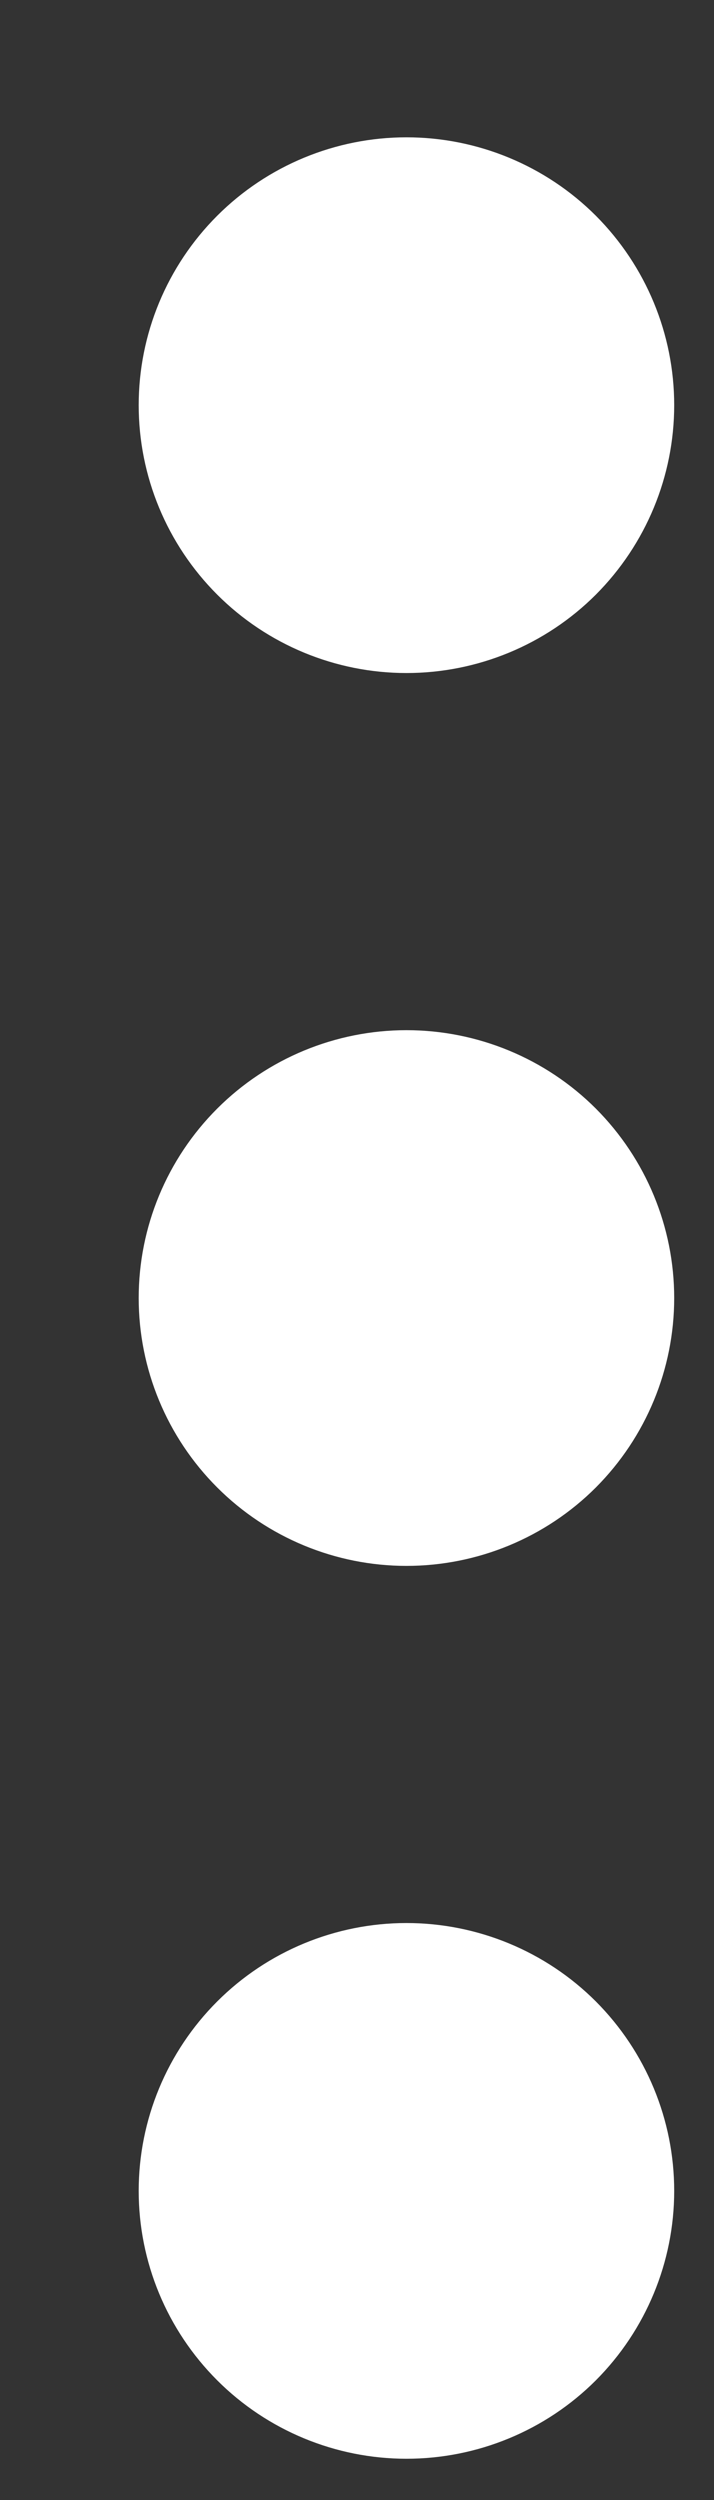<svg width="4" height="14" viewBox="0 0 4 14" fill="none" xmlns="http://www.w3.org/2000/svg">
<rect x="0" y="0" width="4" height="14" fill="#333333" stroke="none"/>
<path d="M3.777 12.269C3.777 12.667 3.619 13.048 3.338 13.33C3.057 13.611 2.675 13.769 2.277 13.769C1.88 13.769 1.498 13.611 1.217 13.33C0.935 13.048 0.777 12.667 0.777 12.269C0.777 11.871 0.935 11.49 1.217 11.208C1.498 10.927 1.88 10.769 2.277 10.769C2.675 10.769 3.057 10.927 3.338 11.208C3.619 11.49 3.777 11.871 3.777 12.269ZM3.777 7.269C3.777 7.667 3.619 8.048 3.338 8.33C3.057 8.611 2.675 8.769 2.277 8.769C1.88 8.769 1.498 8.611 1.217 8.33C0.935 8.048 0.777 7.667 0.777 7.269C0.777 6.871 0.935 6.49 1.217 6.208C1.498 5.927 1.88 5.769 2.277 5.769C2.675 5.769 3.057 5.927 3.338 6.208C3.619 6.49 3.777 6.871 3.777 7.269ZM3.777 2.269C3.777 2.667 3.619 3.048 3.338 3.33C3.057 3.611 2.675 3.769 2.277 3.769C1.88 3.769 1.498 3.611 1.217 3.33C0.935 3.048 0.777 2.667 0.777 2.269C0.777 1.871 0.935 1.49 1.217 1.208C1.498 0.927 1.88 0.769 2.277 0.769C2.675 0.769 3.057 0.927 3.338 1.208C3.619 1.49 3.777 1.871 3.777 2.269Z" fill="white"/>
</svg>
